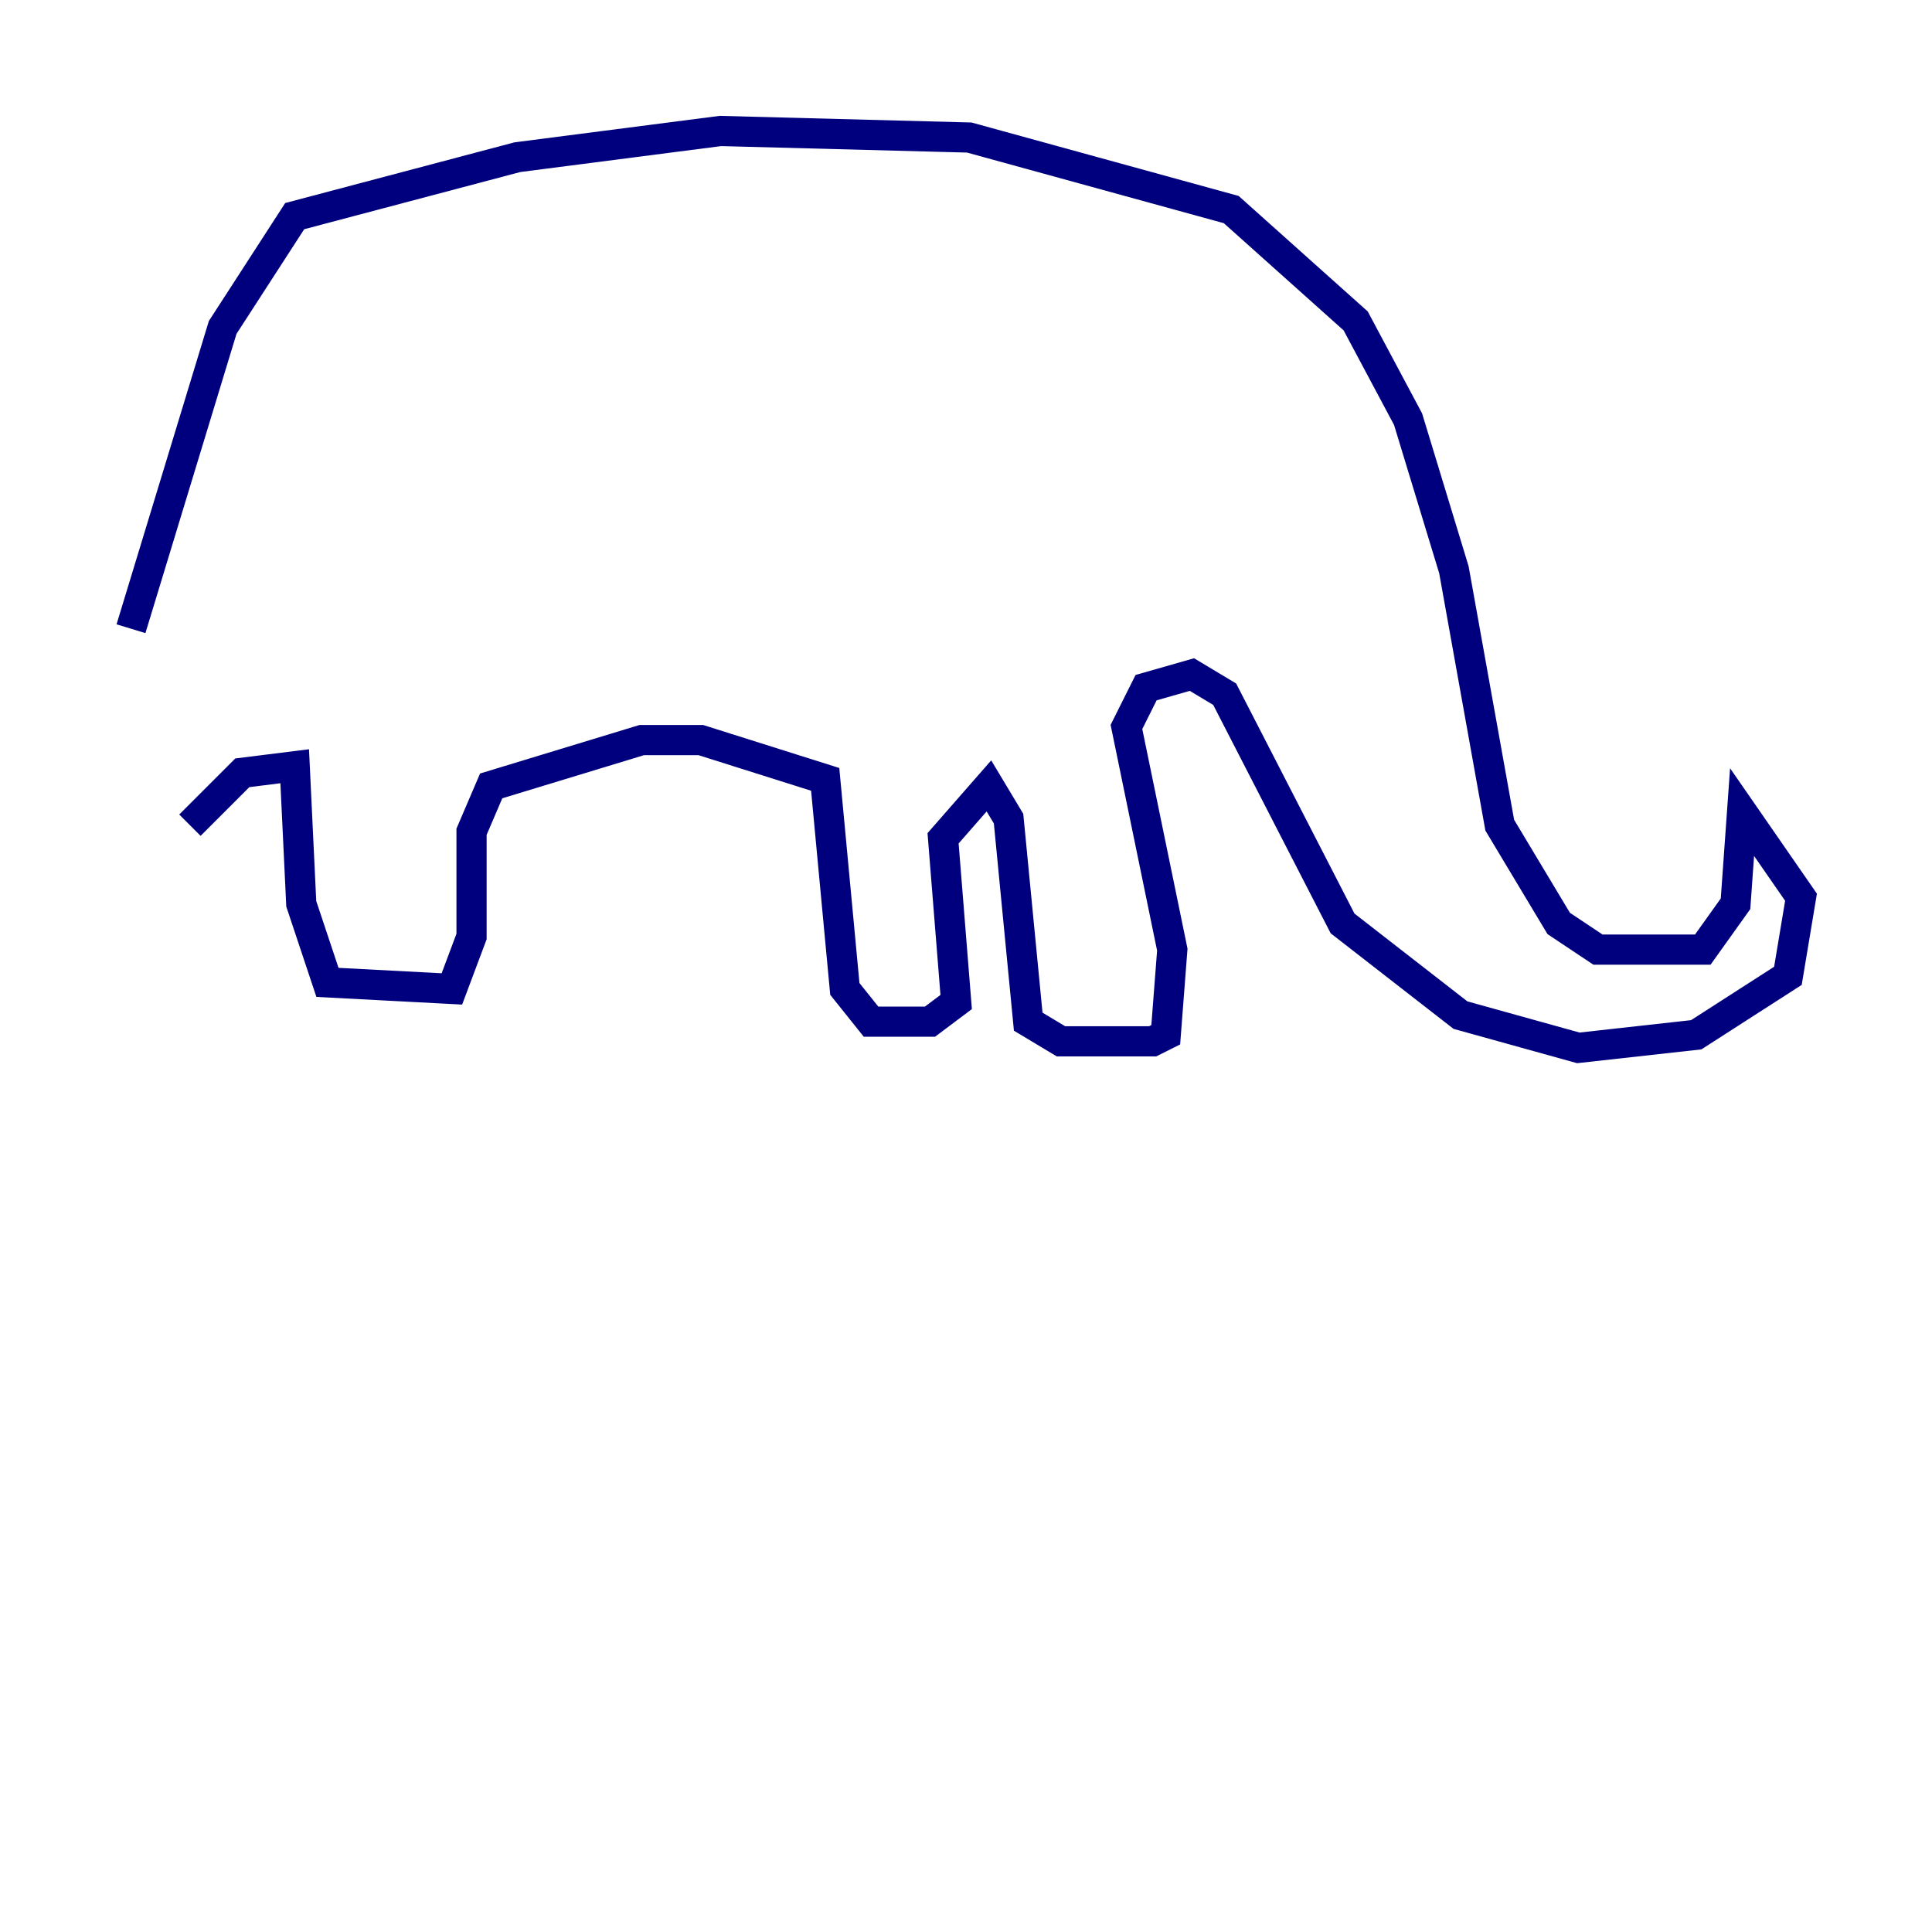 <?xml version="1.0" encoding="utf-8" ?>
<svg baseProfile="tiny" height="128" version="1.2" viewBox="0,0,128,128" width="128" xmlns="http://www.w3.org/2000/svg" xmlns:ev="http://www.w3.org/2001/xml-events" xmlns:xlink="http://www.w3.org/1999/xlink"><defs /><polyline fill="none" points="8.678,41.654 14.752,21.695 19.525,14.319 34.278,10.414 47.729,8.678 64.217,9.112 81.573,13.885 89.817,21.261 93.288,27.77 96.325,37.749 99.363,54.671 103.268,61.18 105.871,62.915 112.814,62.915 114.983,59.878 115.417,53.803 119.322,59.444 118.454,64.651 112.38,68.556 104.57,69.424 96.759,67.254 88.949,61.18 81.139,45.993 78.969,44.691 75.932,45.559 74.63,48.163 77.668,62.915 77.234,68.556 76.366,68.99 70.291,68.99 68.122,67.688 66.82,54.237 65.519,52.068 62.481,55.539 63.349,66.386 61.614,67.688 57.709,67.688 55.973,65.519 54.671,51.634 46.427,49.031 42.522,49.031 32.542,52.068 31.241,55.105 31.241,62.047 29.939,65.519 21.695,65.085 19.959,59.878 19.525,50.766 16.054,51.2 12.583,54.671" stroke="#00007f" stroke-width="2" /></svg>